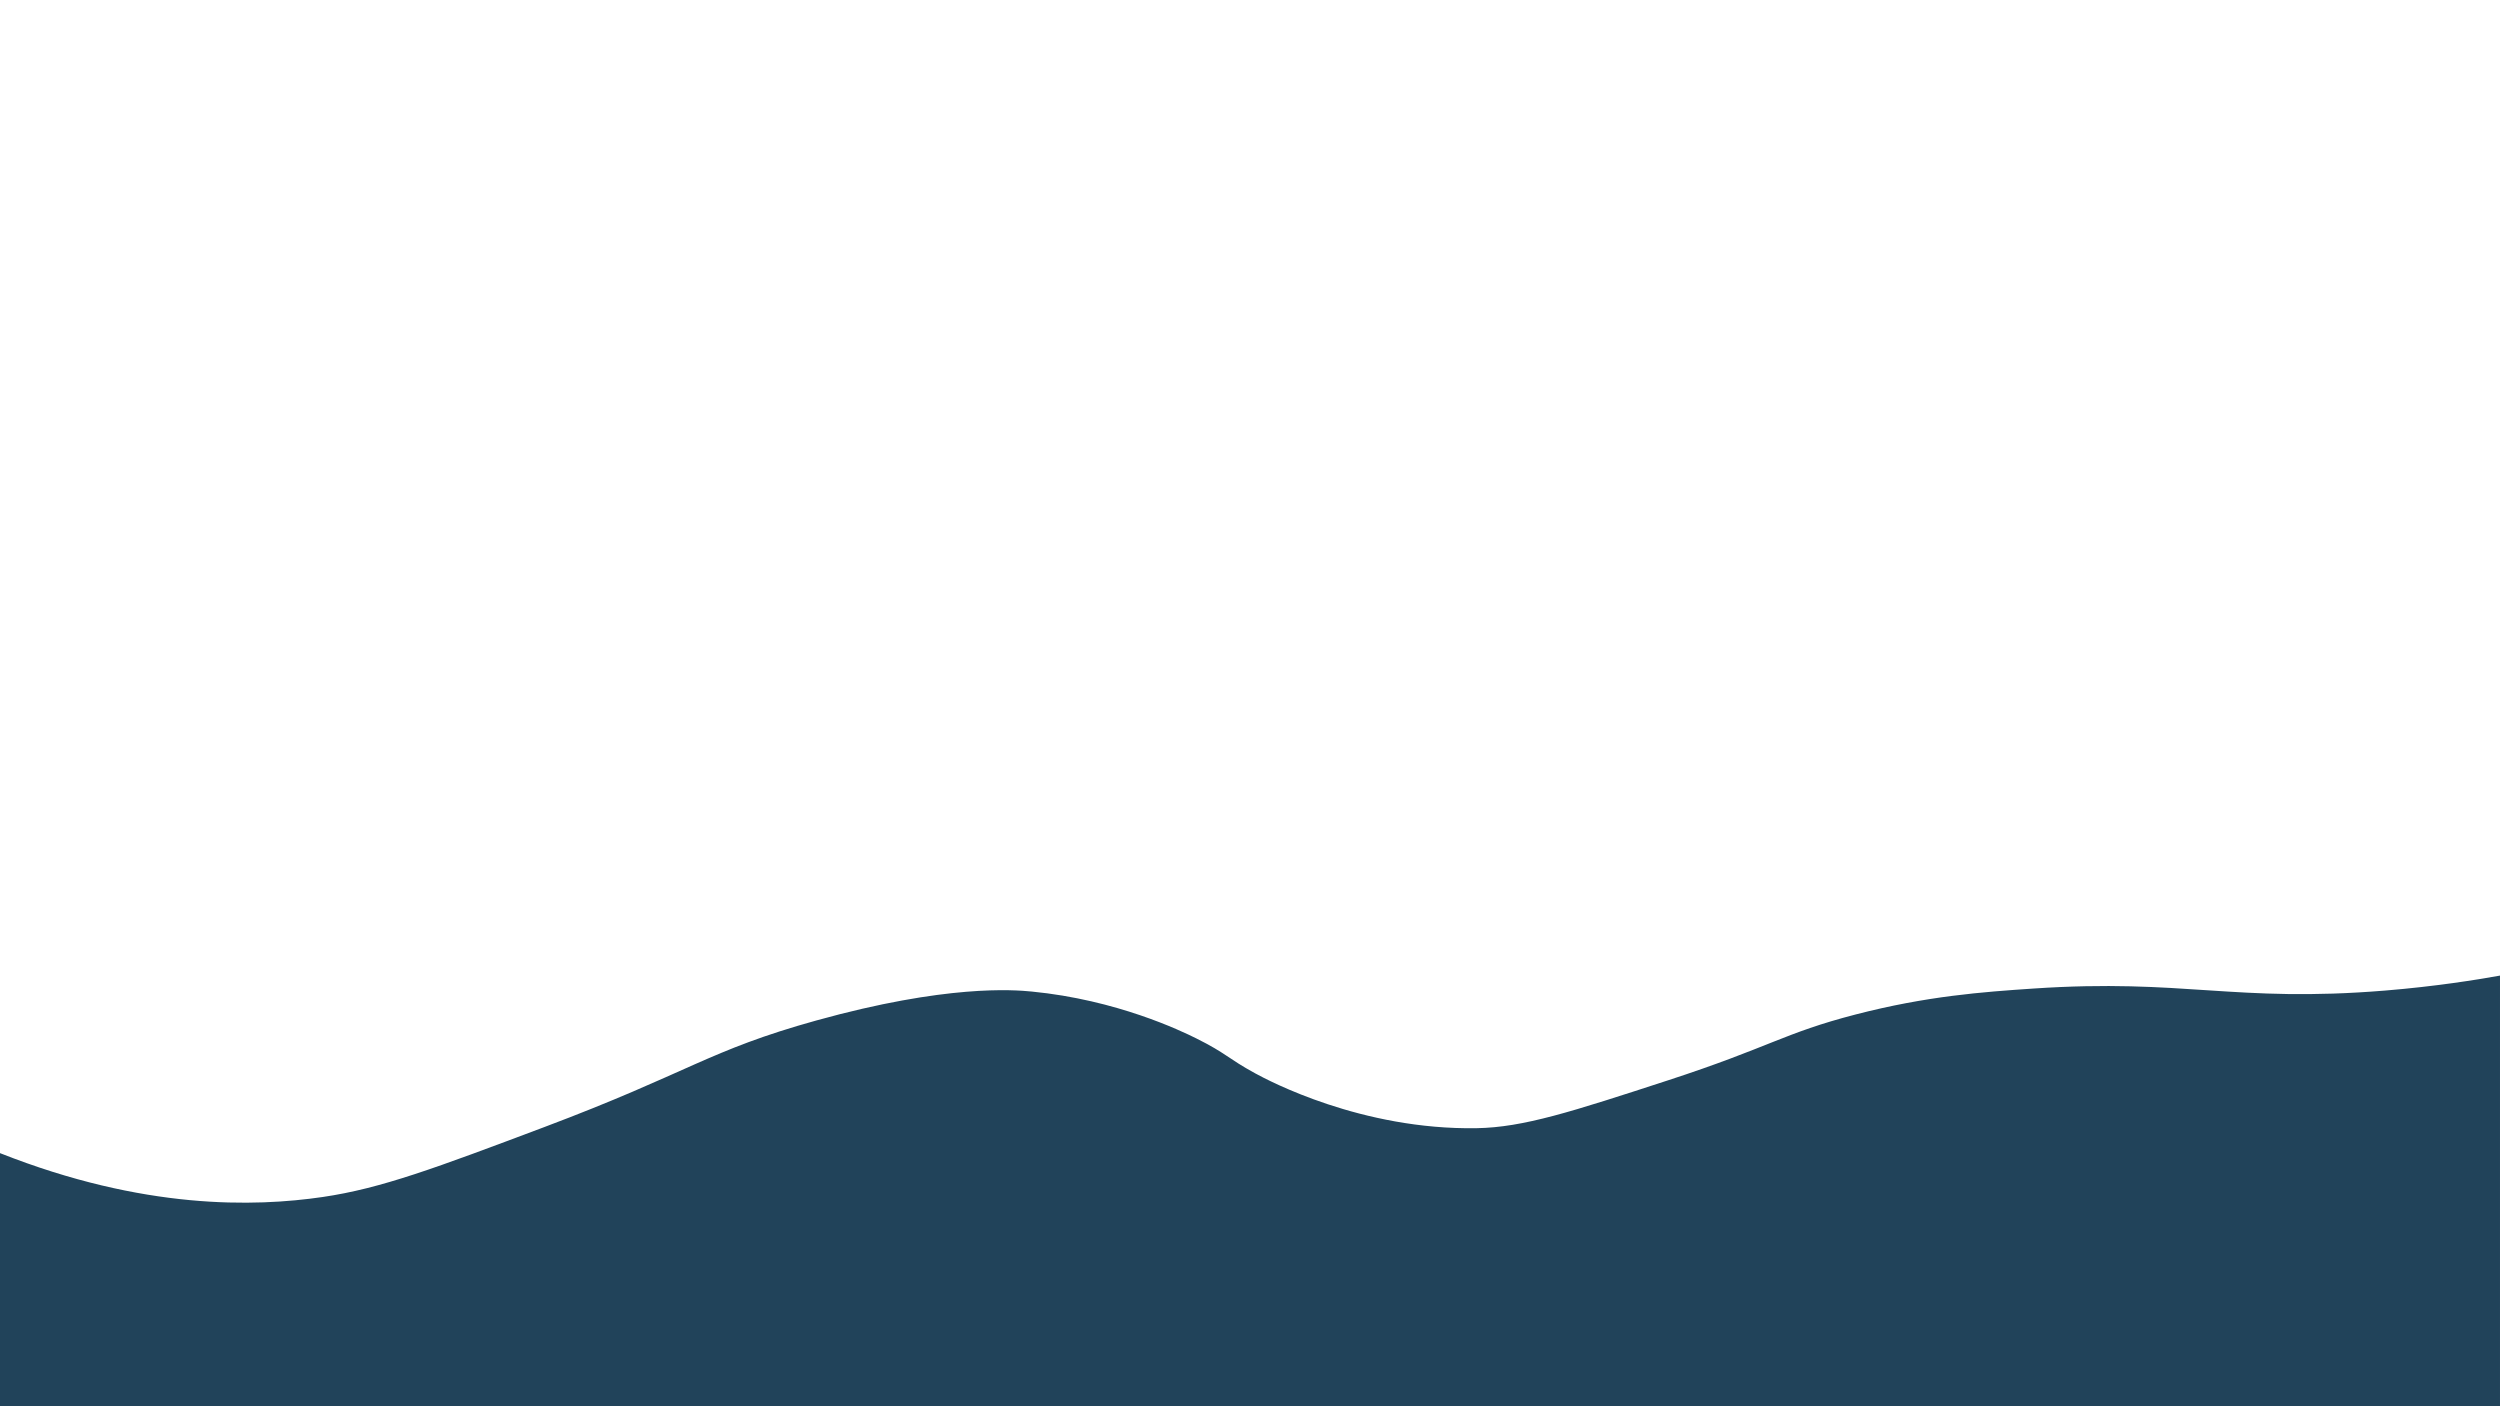<?xml version="1.0" encoding="UTF-8"?><svg id="Livello_1" xmlns="http://www.w3.org/2000/svg" viewBox="0 0 1920 1080"><path d="M0,885.6c110.4,43.66,195.58,41.35,247.81,33.7,45-6.59,86.67-22.27,170-53.62,111.91-42.1,125.9-58.83,209.15-81.96,99.86-27.74,151.45-23.58,165.45-22.21,65.28,6.37,114.68,30.17,126.38,36,23.24,11.58,23.8,15.12,45.19,26.81,10.36,5.66,81.64,43.59,170.04,42.13,36.04-.6,73.05-12.65,147.06-36.77,78.02-25.42,88.78-36.26,144-50.55,54.85-14.2,97.49-17.29,136.34-19.91,116.1-7.83,154.43,11.04,270.38,1.53,38.88-3.19,69.99-8.22,88.19-11.49v330.74H0v-194.4Z" style="fill:#21435a;"/></svg>